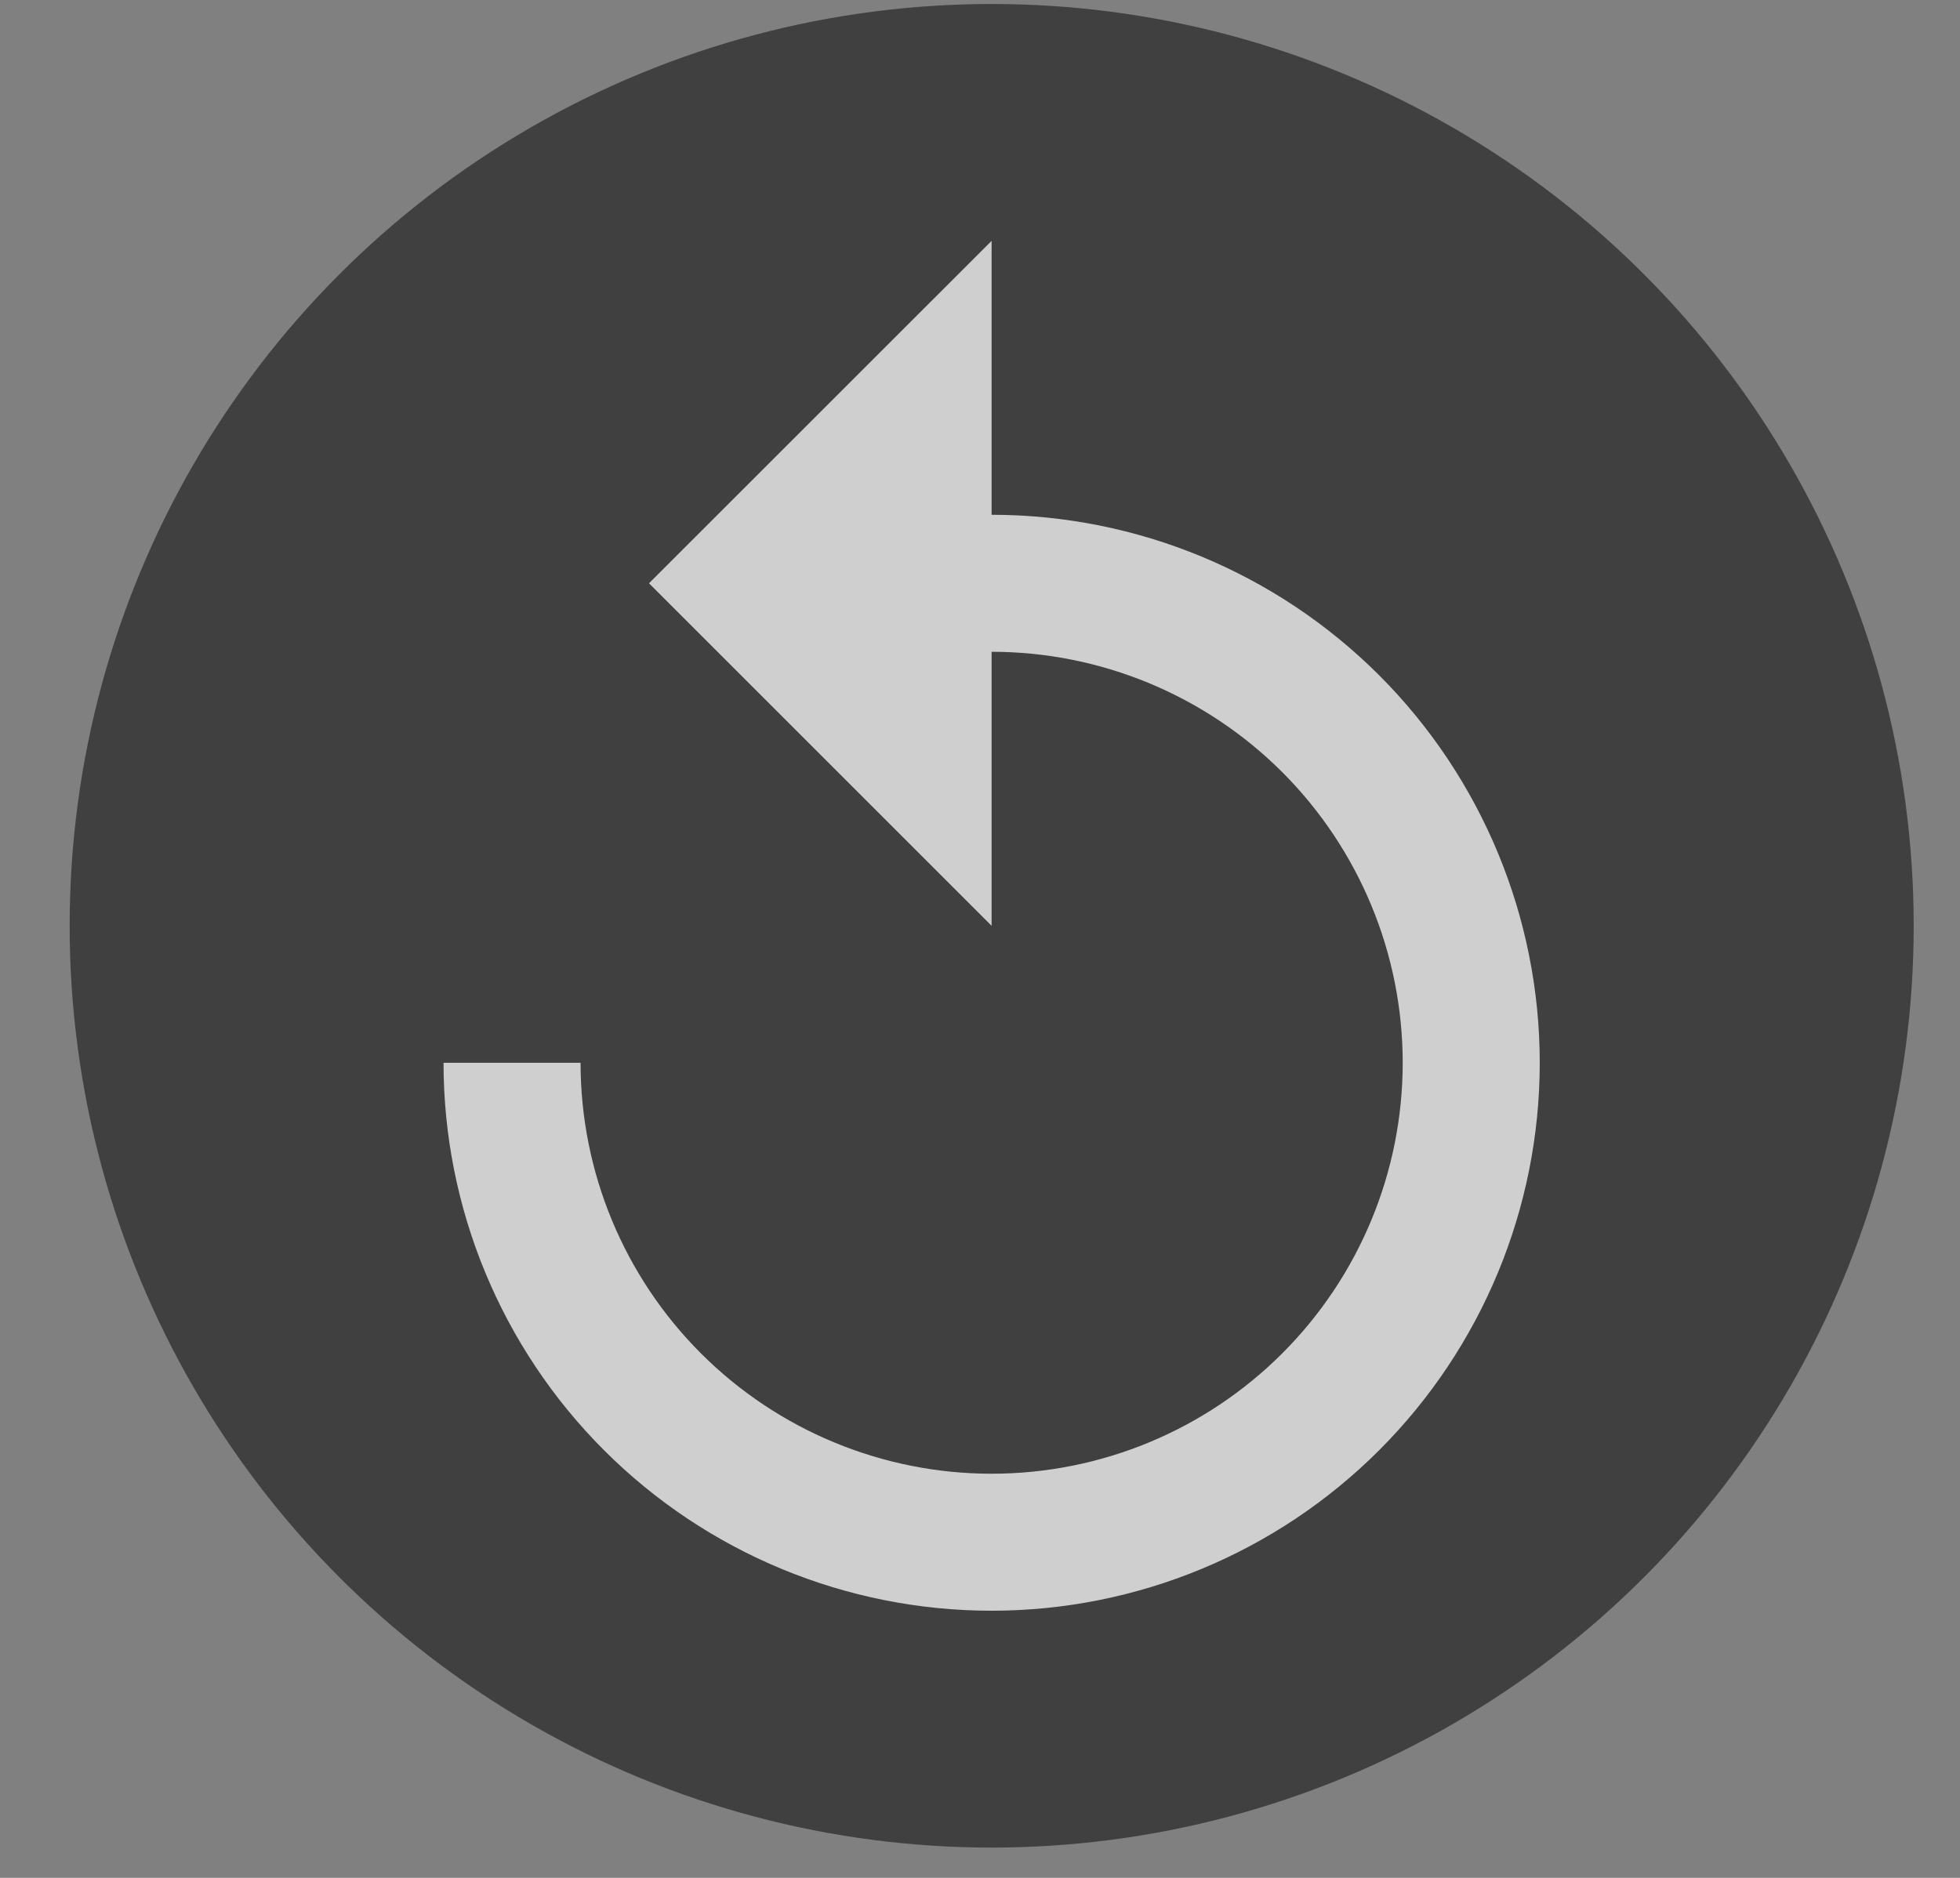 <svg xmlns="http://www.w3.org/2000/svg" width="24" height="23" viewBox="0 0 24 23">
  <rect x="0" y="0" width="24" height="23" fill="#808080" stroke="none"/>
  <g fill="none">
    <circle cx="12.143" cy="11.339" r="11.29" fill="#000" fill-opacity=".5"/>
    <path fill="#FFF" fill-opacity=".75" d="M12.142,6.305 L12.142,2.95 L7.947,7.144 L12.142,11.339 L12.142,7.983 C13.477,7.983 14.757,8.514 15.701,9.457 C16.645,10.402 17.176,11.682 17.176,13.017 C17.176,14.352 16.645,15.632 15.701,16.576 C14.757,17.52 13.477,18.05 12.142,18.05 C10.807,18.05 9.527,17.52 8.583,16.576 C7.639,15.632 7.109,14.352 7.109,13.017 L5.431,13.017 C5.431,14.797 6.138,16.504 7.396,17.762 C8.655,19.021 10.362,19.728 12.142,19.728 C13.922,19.728 15.629,19.021 16.888,17.762 C18.146,16.504 18.854,14.797 18.854,13.017 C18.854,11.237 18.146,9.53 16.888,8.271 C15.629,7.012 13.922,6.305 12.142,6.305 L12.142,6.305 Z"/>
  </g>
</svg>
